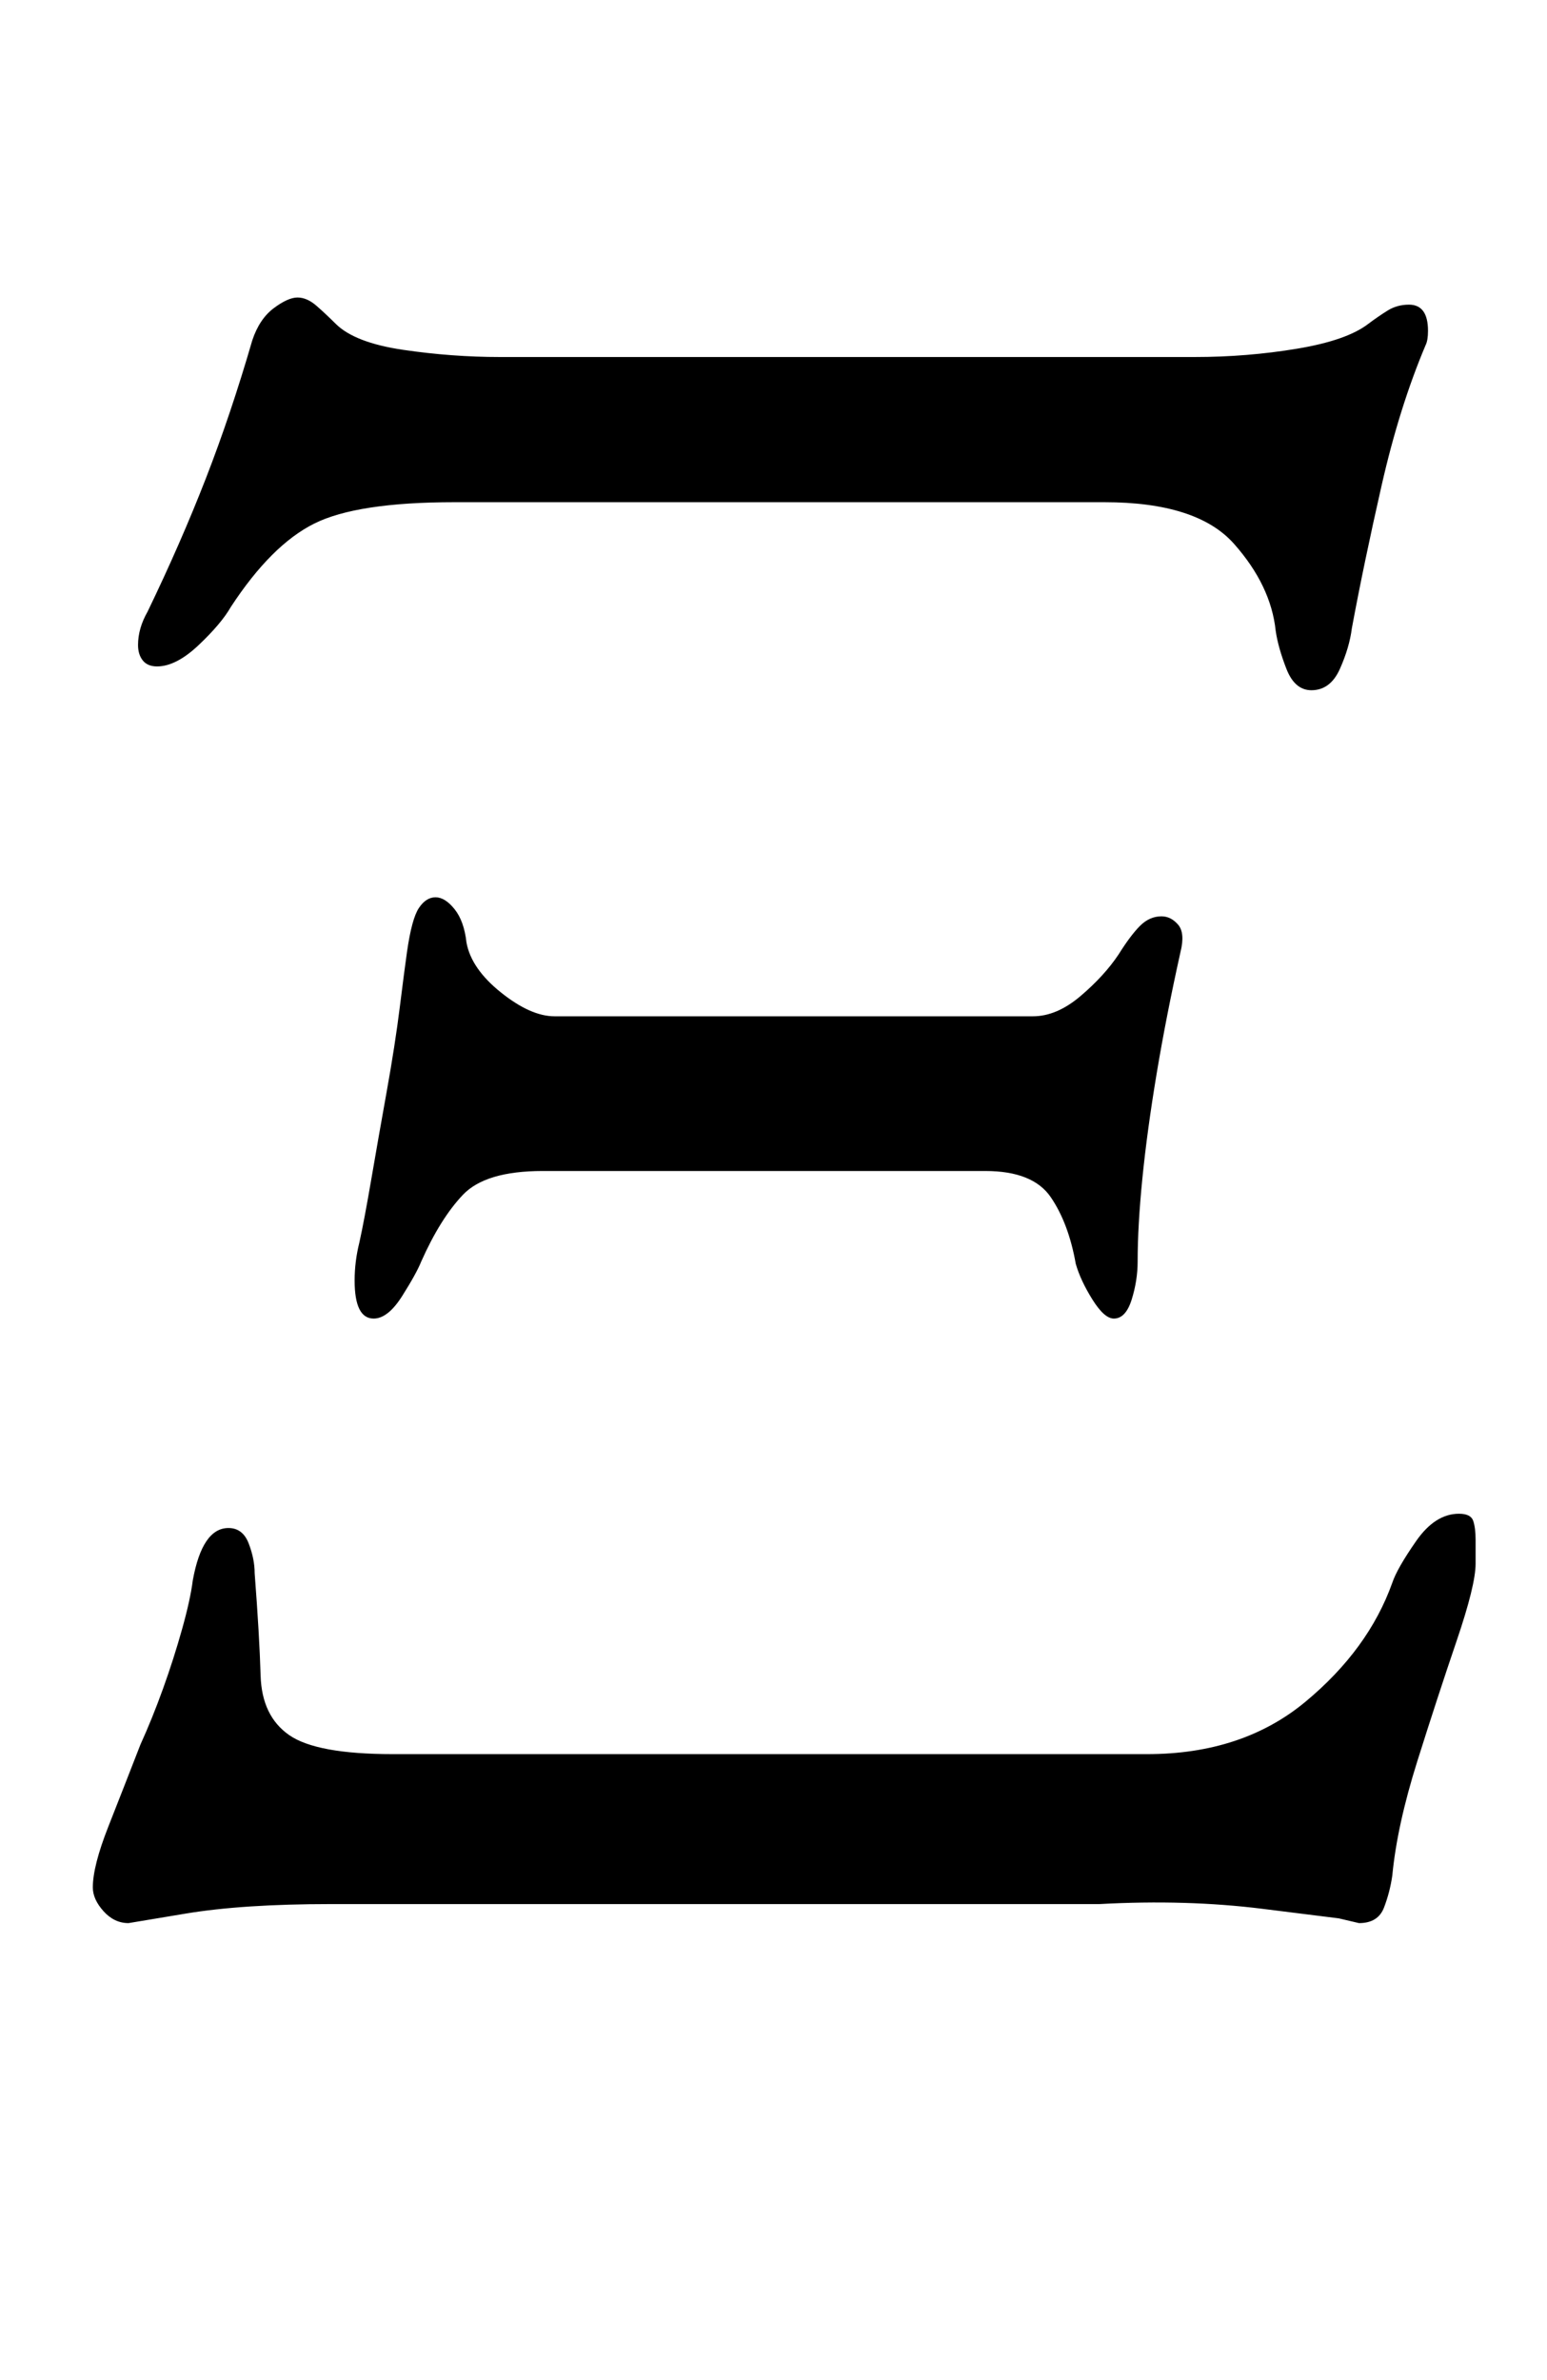 <?xml version="1.0" standalone="no"?>
<!DOCTYPE svg PUBLIC "-//W3C//DTD SVG 1.1//EN" "http://www.w3.org/Graphics/SVG/1.1/DTD/svg11.dtd" >
<svg xmlns="http://www.w3.org/2000/svg" xmlns:xlink="http://www.w3.org/1999/xlink" version="1.1" viewBox="-10 0 650 1000">
  <g transform="matrix(1 0 0 -1 0 800)">
   <path fill="currentColor"
d="M541 510q-7 0 -10.5 9t-4.5 16q-2 19 -17.5 36.5t-54.5 17.5h-273q-41 0 -59 -9t-35 -35q-4 -7 -13.5 -16t-17.5 -9q-4 0 -6 2.5t-2 6.5q0 7 4 14q14 29 24.5 56t19.5 58q3 9 9 13.5t10 4.5t8 -3.5t8 -7.5q8 -8 28.5 -11t40.5 -3h292q22 0 43 3.5t30 10.5q4 3 8 5.5
t9 2.5q8 0 8 -11q0 -4 -1 -6q-11 -26 -18.5 -59t-12.5 -60q-1 -8 -5 -17t-12 -9zM458 246q-4 0 -9 8t-7 15q-3 17 -10.5 28t-27.5 11h-186q-24 0 -33.5 -10t-17.5 -28q-2 -5 -8 -14.5t-12 -9.5q-8 0 -8 16q0 4 0.5 8t1.5 8q2 9 5 26.5t6.5 37t5.5 35.5t3 23q2 14 5 18.5
t7 4.5t8 -5t5 -14q2 -11 14.5 -21t22.5 -10h201q10 0 20 8.5t16 17.5q5 8 9 12t9 4q4 0 7 -3.5t1 -11.5q-6 -27 -10 -51t-6 -44t-2 -35q0 -8 -2.5 -16t-7.5 -8zM44 -8q-6 0 -10.5 5t-4.5 10q0 9 6.5 25.5t13.5 34.5q5 11 9.5 23.5t8 25t4.5 20.5q4 22 15 22q6 0 8.5 -6.5
t2.5 -12.5q2 -26 2.5 -43t12 -25t43.5 -8h317q40 0 66.5 22t36.5 50q2 6 10 17.5t18 11.5q5 0 6 -3t1 -8v-10q0 -9 -8 -32.5t-16.5 -50.5t-10.5 -48q-1 -7 -3.5 -13.5t-10.5 -6.5l-8.5 2t-32 4t-68.5 2h-323q-37 0 -61 -4z" />
  </g>

</svg>
